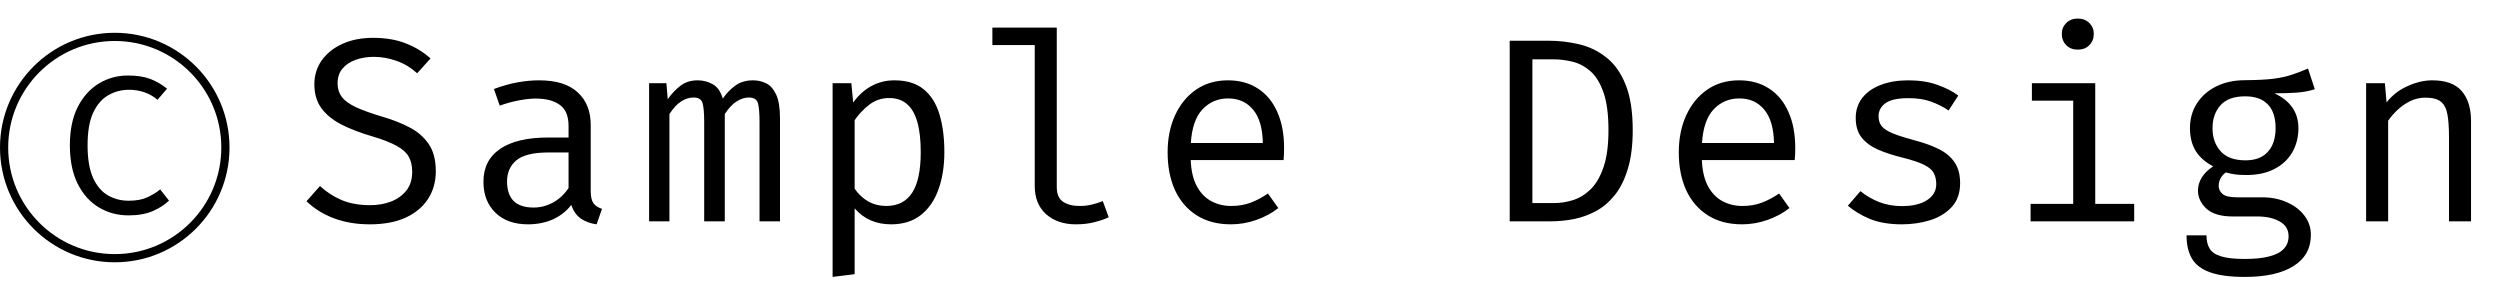 <svg width="305" height="36" viewBox="0 0 305 36" fill="none" xmlns="http://www.w3.org/2000/svg">
<path d="M53.168 20.904C53.168 22.163 52.853 23.283 52.224 24.264C51.595 25.235 50.683 25.997 49.488 26.552C48.293 27.096 46.837 27.368 45.12 27.368C43.509 27.368 42.048 27.123 40.736 26.632C39.435 26.141 38.32 25.448 37.392 24.552L39.04 22.696C39.808 23.411 40.688 23.981 41.68 24.408C42.672 24.824 43.835 25.032 45.168 25.032C46.064 25.032 46.901 24.888 47.68 24.6C48.459 24.301 49.088 23.853 49.568 23.256C50.048 22.648 50.288 21.88 50.288 20.952C50.288 20.237 50.149 19.629 49.872 19.128C49.595 18.627 49.104 18.184 48.4 17.8C47.696 17.405 46.715 17.021 45.456 16.648C44.005 16.221 42.747 15.741 41.68 15.208C40.624 14.664 39.803 13.997 39.216 13.208C38.64 12.419 38.352 11.443 38.352 10.28C38.352 9.181 38.656 8.205 39.264 7.352C39.872 6.499 40.709 5.832 41.776 5.352C42.853 4.861 44.091 4.616 45.488 4.616C47.013 4.616 48.336 4.835 49.456 5.272C50.587 5.699 51.611 6.317 52.528 7.128L50.896 8.936C50.107 8.232 49.259 7.725 48.352 7.416C47.445 7.096 46.523 6.936 45.584 6.936C44.784 6.936 44.048 7.059 43.376 7.304C42.715 7.539 42.181 7.896 41.776 8.376C41.381 8.845 41.184 9.448 41.184 10.184C41.184 10.813 41.355 11.357 41.696 11.816C42.037 12.275 42.613 12.696 43.424 13.08C44.235 13.453 45.339 13.848 46.736 14.264C47.877 14.595 48.933 15.011 49.904 15.512C50.885 16.003 51.675 16.675 52.272 17.528C52.869 18.371 53.168 19.496 53.168 20.904ZM72.067 23.32C72.067 23.992 72.18 24.483 72.403 24.792C72.627 25.101 72.974 25.331 73.444 25.48L72.787 27.368C72.062 27.272 71.427 27.043 70.883 26.68C70.34 26.307 69.945 25.747 69.7 25C69.091 25.779 68.334 26.371 67.427 26.776C66.521 27.171 65.518 27.368 64.419 27.368C62.734 27.368 61.406 26.893 60.435 25.944C59.465 24.995 58.98 23.736 58.98 22.168C58.98 20.429 59.657 19.096 61.011 18.168C62.366 17.24 64.323 16.776 66.883 16.776H69.364V15.368C69.364 14.152 69.006 13.293 68.291 12.792C67.588 12.28 66.606 12.024 65.347 12.024C64.793 12.024 64.142 12.093 63.395 12.232C62.649 12.36 61.838 12.579 60.964 12.888L60.26 10.856C61.294 10.472 62.265 10.2 63.172 10.04C64.078 9.88 64.942 9.8 65.763 9.8C67.865 9.8 69.438 10.291 70.484 11.272C71.54 12.243 72.067 13.565 72.067 15.24V23.32ZM65.108 25.32C65.939 25.32 66.734 25.112 67.492 24.696C68.249 24.269 68.873 23.683 69.364 22.936V18.6H66.931C65.076 18.6 63.764 18.92 62.995 19.56C62.238 20.2 61.859 21.059 61.859 22.136C61.859 23.181 62.126 23.976 62.66 24.52C63.203 25.053 64.019 25.32 65.108 25.32ZM91.895 9.8C92.439 9.8 92.956 9.917 93.447 10.152C93.948 10.387 94.359 10.84 94.679 11.512C94.999 12.184 95.159 13.165 95.159 14.456V27H92.663V14.888C92.663 13.832 92.599 13.069 92.471 12.6C92.343 12.131 91.975 11.896 91.367 11.896C90.866 11.896 90.364 12.056 89.863 12.376C89.372 12.685 88.892 13.197 88.423 13.912V27H85.911V14.888C85.911 13.832 85.847 13.069 85.719 12.6C85.591 12.131 85.223 11.896 84.615 11.896C84.092 11.896 83.586 12.056 83.095 12.376C82.615 12.685 82.14 13.197 81.671 13.912V27H79.191V10.152H81.303L81.463 12.104C81.922 11.453 82.434 10.909 82.999 10.472C83.575 10.024 84.284 9.8 85.127 9.8C85.767 9.8 86.37 9.955 86.935 10.264C87.5 10.563 87.916 11.149 88.183 12.024C88.642 11.363 89.159 10.829 89.735 10.424C90.311 10.008 91.031 9.8 91.895 9.8ZM109.115 9.8C110.608 9.8 111.797 10.163 112.682 10.888C113.578 11.613 114.224 12.637 114.618 13.96C115.013 15.272 115.211 16.808 115.211 18.568C115.211 20.264 114.971 21.779 114.49 23.112C114.021 24.435 113.306 25.475 112.346 26.232C111.386 26.989 110.176 27.368 108.714 27.368C106.869 27.368 105.386 26.717 104.266 25.416V33.448L101.578 33.784V10.152H103.866L104.09 12.504C104.709 11.64 105.445 10.973 106.298 10.504C107.162 10.035 108.101 9.8 109.115 9.8ZM108.474 11.96C107.546 11.96 106.725 12.243 106.01 12.808C105.306 13.363 104.725 13.981 104.266 14.664V23.016C104.704 23.667 105.253 24.184 105.914 24.568C106.586 24.941 107.322 25.128 108.122 25.128C109.52 25.128 110.571 24.595 111.274 23.528C111.978 22.461 112.33 20.803 112.33 18.552C112.33 17.08 112.192 15.859 111.915 14.888C111.637 13.907 111.216 13.176 110.65 12.696C110.085 12.205 109.36 11.96 108.474 11.96ZM128.926 3.368V22.84C128.926 23.672 129.182 24.264 129.694 24.616C130.217 24.957 130.889 25.128 131.71 25.128C132.222 25.128 132.707 25.075 133.166 24.968C133.625 24.861 134.083 24.717 134.542 24.536L135.262 26.504C134.803 26.728 134.233 26.925 133.55 27.096C132.878 27.277 132.115 27.368 131.262 27.368C129.769 27.368 128.558 26.957 127.63 26.136C126.702 25.304 126.238 24.157 126.238 22.696V5.496H121.07V3.368H128.926ZM145.266 19.528C145.319 20.829 145.57 21.896 146.018 22.728C146.466 23.549 147.058 24.157 147.794 24.552C148.53 24.936 149.33 25.128 150.194 25.128C151.058 25.128 151.836 25 152.53 24.744C153.234 24.488 153.954 24.109 154.69 23.608L155.954 25.384C155.164 26.003 154.263 26.488 153.25 26.84C152.247 27.192 151.218 27.368 150.162 27.368C148.53 27.368 147.138 27 145.986 26.264C144.834 25.528 143.954 24.504 143.346 23.192C142.748 21.869 142.45 20.339 142.45 18.6C142.45 16.893 142.754 15.379 143.362 14.056C143.97 12.733 144.823 11.693 145.922 10.936C147.02 10.179 148.316 9.8 149.81 9.8C151.228 9.8 152.45 10.136 153.474 10.808C154.498 11.469 155.282 12.419 155.826 13.656C156.38 14.883 156.658 16.349 156.658 18.056C156.658 18.344 156.652 18.616 156.642 18.872C156.631 19.117 156.615 19.336 156.594 19.528H145.266ZM149.842 12.008C148.594 12.008 147.548 12.451 146.706 13.336C145.874 14.221 145.399 15.592 145.282 17.448H154.066C154.034 15.645 153.639 14.291 152.882 13.384C152.124 12.467 151.111 12.008 149.842 12.008ZM196.232 15.88C196.232 13.96 196.03 12.424 195.624 11.272C195.219 10.12 194.686 9.256 194.024 8.68C193.363 8.104 192.638 7.72 191.848 7.528C191.07 7.336 190.302 7.24 189.544 7.24H186.952V24.776H189.576C190.366 24.776 191.15 24.653 191.928 24.408C192.718 24.152 193.438 23.704 194.088 23.064C194.739 22.413 195.256 21.512 195.64 20.36C196.035 19.197 196.232 17.704 196.232 15.88ZM199.192 15.88C199.192 17.715 198.995 19.283 198.6 20.584C198.216 21.875 197.688 22.941 197.016 23.784C196.344 24.627 195.576 25.283 194.712 25.752C193.859 26.211 192.958 26.536 192.008 26.728C191.07 26.909 190.147 27 189.24 27H184.184V4.968H188.888C190.179 4.968 191.432 5.112 192.648 5.4C193.875 5.688 194.979 6.221 195.96 7C196.952 7.768 197.736 8.867 198.312 10.296C198.899 11.725 199.192 13.587 199.192 15.88ZM207.628 19.528C207.681 20.829 207.932 21.896 208.38 22.728C208.828 23.549 209.42 24.157 210.156 24.552C210.892 24.936 211.692 25.128 212.556 25.128C213.42 25.128 214.199 25 214.892 24.744C215.596 24.488 216.316 24.109 217.052 23.608L218.316 25.384C217.527 26.003 216.625 26.488 215.612 26.84C214.609 27.192 213.58 27.368 212.524 27.368C210.892 27.368 209.5 27 208.348 26.264C207.196 25.528 206.316 24.504 205.708 23.192C205.111 21.869 204.812 20.339 204.812 18.6C204.812 16.893 205.116 15.379 205.724 14.056C206.332 12.733 207.185 11.693 208.284 10.936C209.383 10.179 210.679 9.8 212.172 9.8C213.591 9.8 214.812 10.136 215.836 10.808C216.86 11.469 217.644 12.419 218.188 13.656C218.743 14.883 219.02 16.349 219.02 18.056C219.02 18.344 219.015 18.616 219.004 18.872C218.993 19.117 218.977 19.336 218.956 19.528H207.628ZM212.204 12.008C210.956 12.008 209.911 12.451 209.068 13.336C208.236 14.221 207.761 15.592 207.644 17.448H216.428C216.396 15.645 216.001 14.291 215.244 13.384C214.487 12.467 213.473 12.008 212.204 12.008ZM232.031 25.144C233.322 25.144 234.341 24.904 235.087 24.424C235.845 23.933 236.223 23.283 236.223 22.472C236.223 21.96 236.127 21.517 235.935 21.144C235.754 20.771 235.375 20.435 234.799 20.136C234.223 19.837 233.338 19.539 232.143 19.24C230.981 18.952 229.967 18.621 229.103 18.248C228.25 17.864 227.583 17.368 227.103 16.76C226.634 16.152 226.399 15.363 226.399 14.392C226.399 13.443 226.666 12.627 227.199 11.944C227.743 11.251 228.495 10.723 229.455 10.36C230.415 9.987 231.53 9.8 232.799 9.8C234.154 9.8 235.333 9.981 236.335 10.344C237.349 10.696 238.207 11.133 238.911 11.656L237.727 13.48C237.087 13.043 236.383 12.685 235.615 12.408C234.847 12.12 233.919 11.976 232.831 11.976C231.509 11.976 230.57 12.184 230.015 12.6C229.461 13.005 229.183 13.533 229.183 14.184C229.183 14.675 229.317 15.085 229.583 15.416C229.861 15.736 230.325 16.029 230.975 16.296C231.626 16.552 232.522 16.835 233.663 17.144C234.762 17.432 235.717 17.779 236.527 18.184C237.349 18.589 237.989 19.123 238.447 19.784C238.906 20.445 239.135 21.299 239.135 22.344C239.135 23.539 238.794 24.509 238.111 25.256C237.429 25.992 236.543 26.531 235.455 26.872C234.378 27.203 233.237 27.368 232.031 27.368C230.506 27.368 229.205 27.149 228.127 26.712C227.061 26.264 226.165 25.725 225.439 25.096L226.975 23.32C227.637 23.864 228.394 24.307 229.247 24.648C230.111 24.979 231.039 25.144 232.031 25.144ZM255.619 10.152V24.872H260.371V27H247.731V24.872H252.931V12.28H247.891V10.152H255.619ZM253.475 2.264C254.072 2.264 254.547 2.445 254.899 2.808C255.262 3.171 255.443 3.613 255.443 4.136C255.443 4.68 255.262 5.139 254.899 5.512C254.547 5.875 254.072 6.056 253.475 6.056C252.91 6.056 252.446 5.875 252.083 5.512C251.72 5.139 251.539 4.68 251.539 4.136C251.539 3.613 251.72 3.171 252.083 2.808C252.446 2.445 252.91 2.264 253.475 2.264ZM281.575 8.36L282.407 10.888C281.692 11.112 280.929 11.251 280.119 11.304C279.308 11.357 278.428 11.384 277.479 11.384C278.449 11.832 279.18 12.413 279.671 13.128C280.161 13.832 280.407 14.664 280.407 15.624C280.407 16.733 280.156 17.72 279.655 18.584C279.153 19.448 278.428 20.125 277.479 20.616C276.54 21.107 275.404 21.352 274.071 21.352C273.505 21.352 273.031 21.325 272.647 21.272C272.273 21.219 271.911 21.139 271.559 21.032C271.303 21.203 271.089 21.437 270.919 21.736C270.759 22.035 270.679 22.344 270.679 22.664C270.679 23.069 270.839 23.405 271.159 23.672C271.479 23.939 272.071 24.072 272.935 24.072H275.975C277.105 24.072 278.119 24.275 279.015 24.68C279.921 25.085 280.631 25.629 281.143 26.312C281.665 26.995 281.927 27.773 281.927 28.648C281.927 30.301 281.223 31.571 279.815 32.456C278.417 33.341 276.439 33.784 273.879 33.784C272.087 33.784 270.673 33.597 269.639 33.224C268.604 32.861 267.863 32.301 267.415 31.544C266.977 30.797 266.759 29.853 266.759 28.712H269.191C269.191 29.363 269.319 29.901 269.575 30.328C269.831 30.755 270.295 31.069 270.967 31.272C271.639 31.485 272.604 31.592 273.863 31.592C275.1 31.592 276.108 31.485 276.887 31.272C277.676 31.069 278.257 30.76 278.631 30.344C279.015 29.939 279.207 29.432 279.207 28.824C279.207 28.024 278.844 27.421 278.119 27.016C277.393 26.611 276.487 26.408 275.399 26.408H272.391C270.94 26.408 269.868 26.088 269.175 25.448C268.492 24.808 268.151 24.072 268.151 23.24C268.151 22.696 268.305 22.168 268.615 21.656C268.935 21.144 269.399 20.691 270.007 20.296C269.036 19.784 268.321 19.149 267.863 18.392C267.404 17.635 267.175 16.717 267.175 15.64C267.175 14.499 267.457 13.491 268.023 12.616C268.588 11.731 269.377 11.037 270.391 10.536C271.404 10.035 272.572 9.784 273.895 9.784C275.313 9.773 276.465 9.715 277.351 9.608C278.236 9.491 278.993 9.325 279.623 9.112C280.263 8.899 280.913 8.648 281.575 8.36ZM273.895 11.752C272.54 11.752 271.537 12.12 270.887 12.856C270.247 13.581 269.927 14.509 269.927 15.64C269.927 16.781 270.257 17.72 270.919 18.456C271.58 19.192 272.593 19.56 273.959 19.56C275.153 19.56 276.06 19.213 276.679 18.52C277.308 17.827 277.623 16.861 277.623 15.624C277.623 14.355 277.308 13.395 276.679 12.744C276.06 12.083 275.132 11.752 273.895 11.752ZM288.666 27V10.152H290.954L291.162 12.488C291.845 11.624 292.698 10.963 293.722 10.504C294.757 10.035 295.759 9.8 296.73 9.8C298.383 9.8 299.583 10.237 300.33 11.112C301.087 11.987 301.466 13.203 301.466 14.76V27H298.778V16.744C298.778 15.592 298.714 14.664 298.586 13.96C298.458 13.245 298.191 12.728 297.786 12.408C297.381 12.077 296.751 11.912 295.898 11.912C295.237 11.912 294.613 12.056 294.026 12.344C293.45 12.632 292.933 12.995 292.474 13.432C292.026 13.859 291.653 14.291 291.354 14.728V27H288.666Z" fill="black"/>
<path d="M15.592 9.212C16.672 9.212 17.576 9.348 18.304 9.62C19.032 9.892 19.724 10.292 20.38 10.82L19.216 12.176C18.696 11.736 18.144 11.424 17.56 11.24C16.984 11.048 16.38 10.952 15.748 10.952C14.844 10.952 14.008 11.168 13.24 11.6C12.472 12.024 11.852 12.732 11.38 13.724C10.916 14.708 10.684 16.044 10.684 17.732C10.684 19.372 10.904 20.688 11.344 21.68C11.792 22.672 12.396 23.388 13.156 23.828C13.916 24.268 14.764 24.488 15.7 24.488C16.628 24.488 17.388 24.348 17.98 24.068C18.58 23.788 19.1 23.468 19.54 23.108L20.62 24.476C20.116 24.964 19.46 25.388 18.652 25.748C17.844 26.1 16.852 26.276 15.676 26.276C14.34 26.276 13.128 25.948 12.04 25.292C10.96 24.636 10.104 23.676 9.472 22.412C8.84 21.14 8.524 19.58 8.524 17.732C8.524 15.876 8.844 14.316 9.484 13.052C10.132 11.788 10.992 10.832 12.064 10.184C13.144 9.536 14.32 9.212 15.592 9.212Z" fill="black"/>
<circle cx="14" cy="18" r="13.5" stroke="black"/>
</svg>
